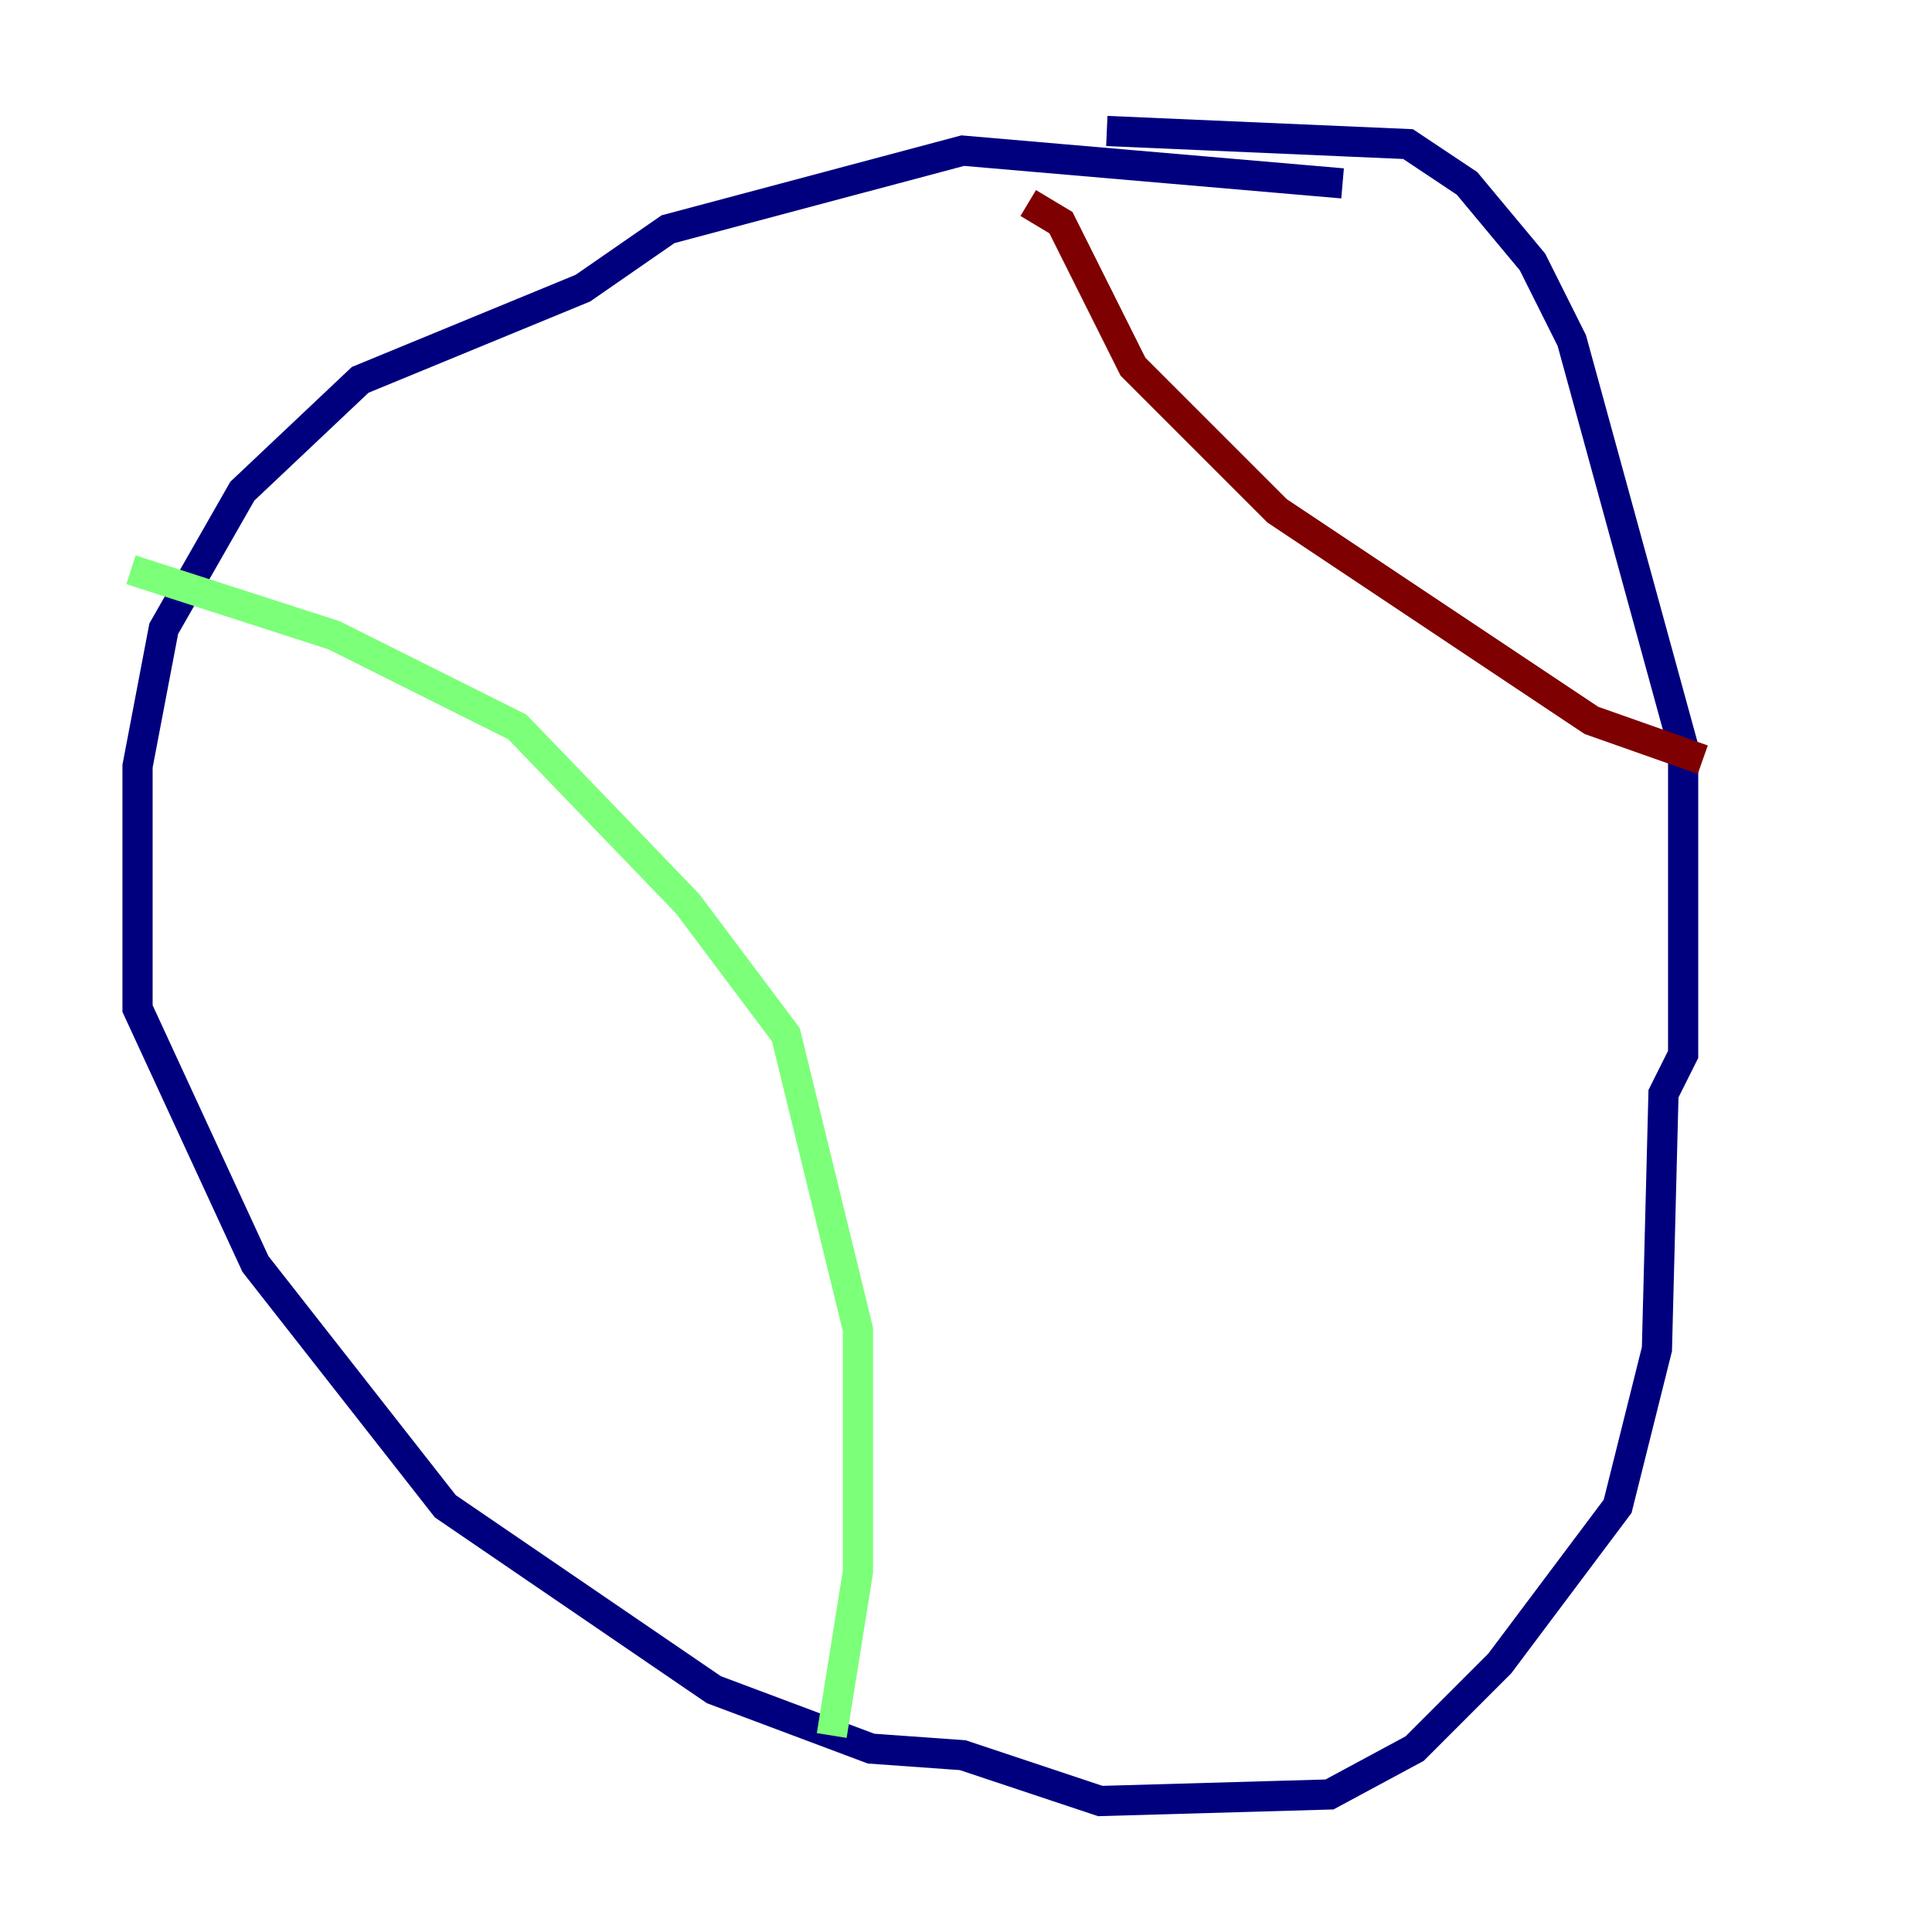 <?xml version="1.0" encoding="utf-8" ?>
<svg baseProfile="tiny" height="128" version="1.2" viewBox="0,0,128,128" width="128" xmlns="http://www.w3.org/2000/svg" xmlns:ev="http://www.w3.org/2001/xml-events" xmlns:xlink="http://www.w3.org/1999/xlink"><defs /><polyline fill="none" points="88.949,12.149 63.783,9.98 44.258,15.186 38.617,19.091 23.864,25.166 16.054,32.542 10.848,41.654 9.112,50.766 9.112,66.82 16.922,83.742 29.505,99.797 47.295,111.946 57.709,115.851 63.783,116.285 72.895,119.322 88.081,118.888 93.722,115.851 99.363,110.21 107.173,99.797 109.776,89.383 110.21,72.461 111.512,69.858 111.512,49.464 104.136,22.563 101.532,17.356 97.193,12.149 93.288,9.546 73.329,8.678" stroke="#00007f" stroke-width="2" /><polyline fill="none" points="8.678,37.749 22.129,42.088 34.278,48.163 45.559,59.878 52.068,68.556 56.841,88.081 56.841,104.136 55.105,114.983" stroke="#7cff79" stroke-width="2" /><polyline fill="none" points="68.122,13.451 70.291,14.752 75.064,24.298 84.61,33.844 105.437,47.729 112.814,50.332" stroke="#7f0000" stroke-width="2" /></svg>